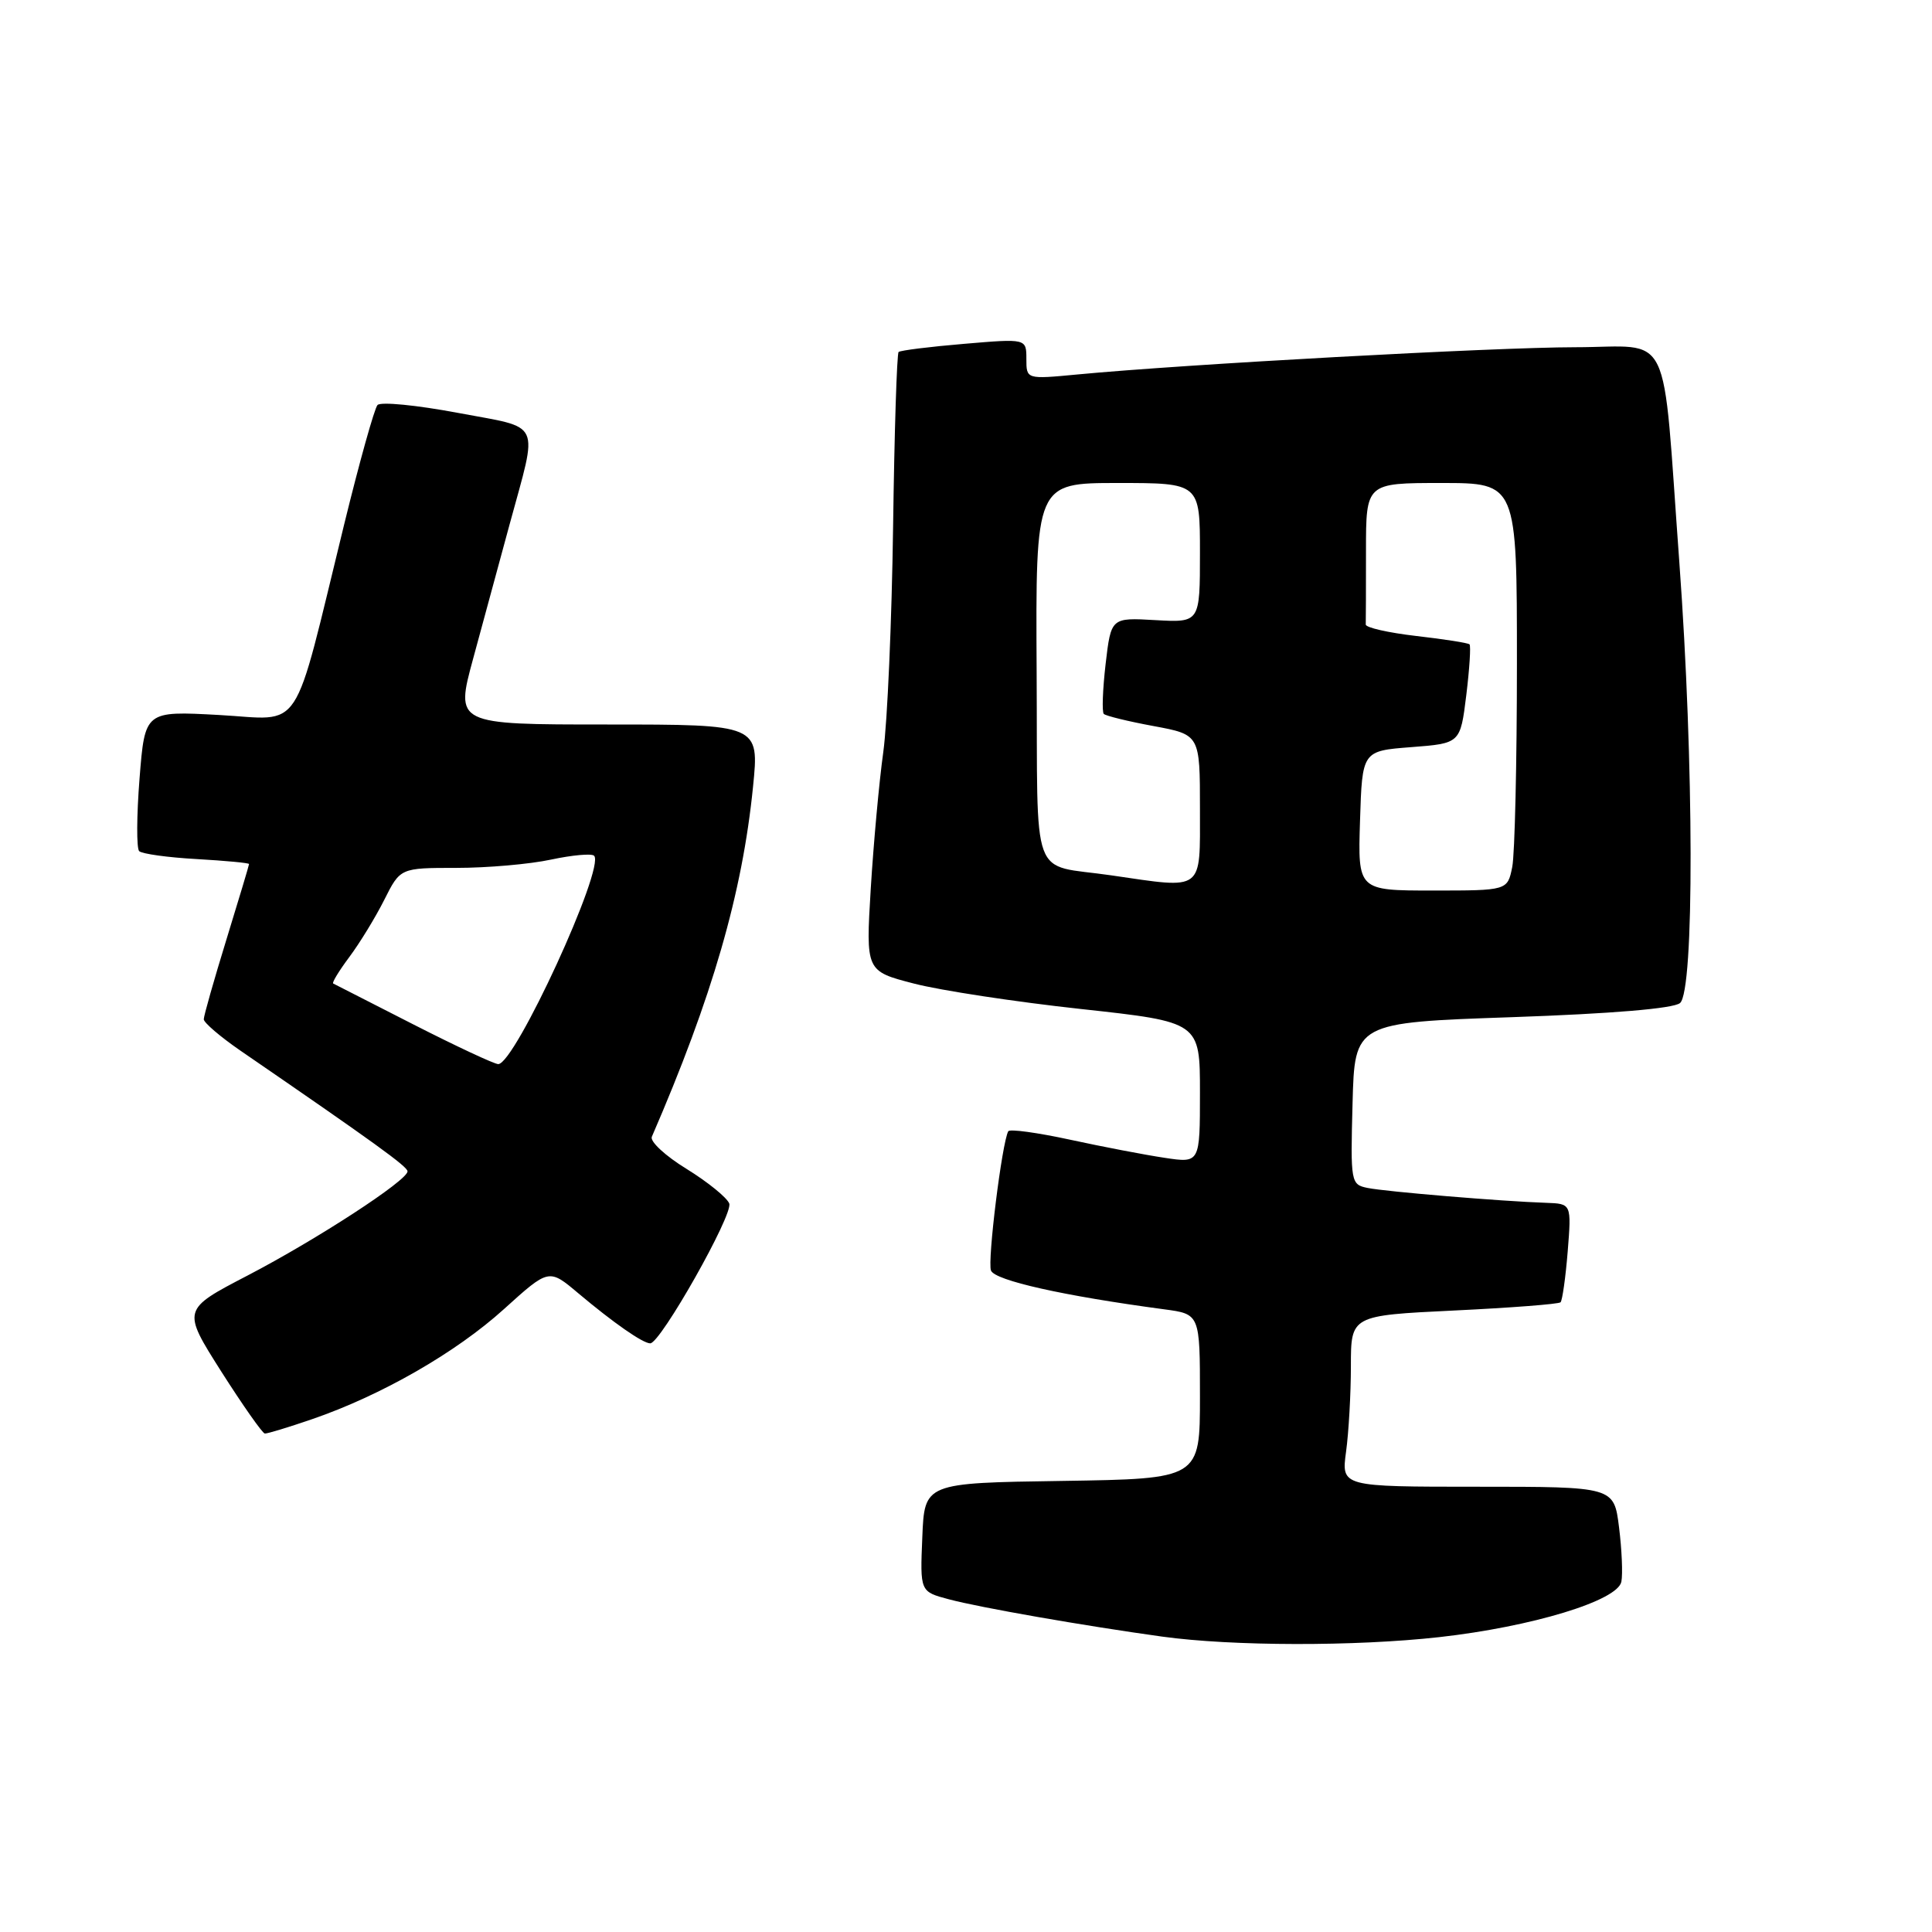 <?xml version="1.0" encoding="UTF-8" standalone="no"?>
<!DOCTYPE svg PUBLIC "-//W3C//DTD SVG 1.1//EN" "http://www.w3.org/Graphics/SVG/1.1/DTD/svg11.dtd" >
<svg xmlns="http://www.w3.org/2000/svg" xmlns:xlink="http://www.w3.org/1999/xlink" version="1.1" viewBox="0 0 256 256">
 <g >
 <path fill="currentColor"
d=" M 190.70 216.93 C 203.01 215.55 214.36 212.10 214.84 209.58 C 215.04 208.56 214.90 205.32 214.53 202.37 C 213.86 197.00 213.86 197.00 195.79 197.00 C 177.73 197.00 177.73 197.00 178.36 192.36 C 178.71 189.81 179.00 184.70 179.00 181.02 C 179.00 174.31 179.00 174.31 192.67 173.65 C 200.18 173.29 206.53 172.80 206.78 172.56 C 207.02 172.31 207.45 169.27 207.73 165.81 C 208.23 159.50 208.23 159.50 204.87 159.38 C 199.07 159.19 183.61 157.90 181.22 157.41 C 178.99 156.96 178.94 156.69 179.22 146.22 C 179.50 135.50 179.50 135.50 200.36 134.78 C 213.60 134.32 221.73 133.64 222.61 132.91 C 224.52 131.33 224.47 101.09 222.52 74.50 C 220.19 42.74 221.77 46.00 208.69 46.01 C 198.01 46.02 157.01 48.26 142.75 49.62 C 136.00 50.26 136.00 50.26 136.00 47.56 C 136.00 44.86 136.00 44.86 127.75 45.56 C 123.21 45.94 119.31 46.43 119.07 46.64 C 118.84 46.85 118.51 57.25 118.34 69.76 C 118.17 82.27 117.58 95.72 117.04 99.65 C 116.49 103.59 115.75 111.73 115.38 117.74 C 114.72 128.68 114.72 128.68 121.11 130.33 C 124.62 131.24 134.59 132.76 143.25 133.70 C 159.00 135.42 159.00 135.42 159.00 144.77 C 159.00 154.12 159.00 154.12 154.34 153.42 C 151.78 153.04 146.14 151.96 141.81 151.02 C 137.47 150.08 133.78 149.57 133.60 149.90 C 132.77 151.39 130.82 167.09 131.31 168.35 C 131.81 169.67 140.93 171.71 154.25 173.49 C 159.00 174.12 159.00 174.12 159.00 185.04 C 159.00 195.95 159.00 195.95 140.75 196.23 C 122.50 196.50 122.50 196.50 122.21 203.70 C 121.91 210.90 121.91 210.90 125.71 211.91 C 129.82 213.01 143.61 215.42 154.00 216.86 C 163.31 218.14 179.53 218.17 190.70 216.93 Z  M 41.35 188.05 C 50.52 184.90 60.42 179.22 66.78 173.46 C 72.73 168.08 72.73 168.08 76.61 171.35 C 81.27 175.27 85.18 178.00 86.16 178.00 C 87.52 178.00 97.18 160.91 96.63 159.47 C 96.32 158.68 93.78 156.62 90.98 154.89 C 88.17 153.17 86.10 151.25 86.37 150.63 C 94.38 132.14 98.36 118.39 99.78 104.25 C 100.61 96.00 100.61 96.00 80.46 96.00 C 60.32 96.00 60.32 96.00 62.70 87.25 C 64.00 82.44 66.17 74.45 67.52 69.50 C 71.33 55.46 71.97 56.84 60.63 54.70 C 55.20 53.68 50.43 53.21 50.02 53.67 C 49.61 54.13 47.62 61.25 45.60 69.50 C 38.64 97.92 40.32 95.36 29.03 94.74 C 19.20 94.20 19.20 94.20 18.49 103.16 C 18.10 108.08 18.08 112.41 18.44 112.78 C 18.81 113.14 22.23 113.62 26.05 113.83 C 29.87 114.05 33.00 114.34 33.00 114.49 C 33.00 114.64 31.65 119.14 30.00 124.50 C 28.35 129.86 27.00 134.61 27.00 135.06 C 27.00 135.50 29.17 137.36 31.82 139.19 C 49.66 151.44 54.00 154.58 54.00 155.21 C 54.00 156.41 41.99 164.23 32.81 169.01 C 24.12 173.53 24.12 173.53 29.31 181.72 C 32.17 186.21 34.77 189.92 35.09 189.95 C 35.42 189.98 38.23 189.12 41.35 188.05 Z  M 180.21 108.75 C 180.50 99.50 180.50 99.50 187.00 99.00 C 193.50 98.50 193.50 98.50 194.29 92.12 C 194.72 88.61 194.91 85.58 194.72 85.38 C 194.52 85.19 191.34 84.69 187.65 84.27 C 183.96 83.84 180.95 83.16 180.97 82.75 C 180.99 82.34 181.00 77.95 181.00 73.00 C 181.00 64.00 181.00 64.00 191.00 64.00 C 201.00 64.00 201.00 64.00 201.00 87.88 C 201.00 101.01 200.72 113.16 200.38 114.88 C 199.75 118.00 199.75 118.00 189.84 118.00 C 179.92 118.00 179.92 118.00 180.21 108.75 Z  M 147.26 115.99 C 136.36 114.39 137.52 117.56 137.36 89.04 C 137.22 64.00 137.22 64.00 148.11 64.00 C 159.00 64.00 159.00 64.00 159.00 73.25 C 159.00 82.50 159.00 82.50 153.11 82.17 C 147.22 81.83 147.22 81.83 146.50 87.98 C 146.11 91.36 146.00 94.34 146.26 94.60 C 146.53 94.86 149.50 95.59 152.87 96.21 C 159.00 97.35 159.00 97.35 159.00 107.18 C 159.00 118.26 159.62 117.79 147.26 115.99 Z  M 54.79 135.75 C 49.13 132.87 44.34 130.42 44.15 130.32 C 43.96 130.22 44.92 128.64 46.28 126.82 C 47.65 124.99 49.73 121.59 50.91 119.25 C 53.04 115.00 53.04 115.00 60.47 115.00 C 64.56 115.00 70.20 114.51 73.02 113.90 C 75.83 113.30 78.40 113.07 78.72 113.39 C 80.23 114.90 68.23 141.00 66.02 141.00 C 65.51 141.00 60.46 138.64 54.79 135.75 Z "/>
</g>
</svg>
